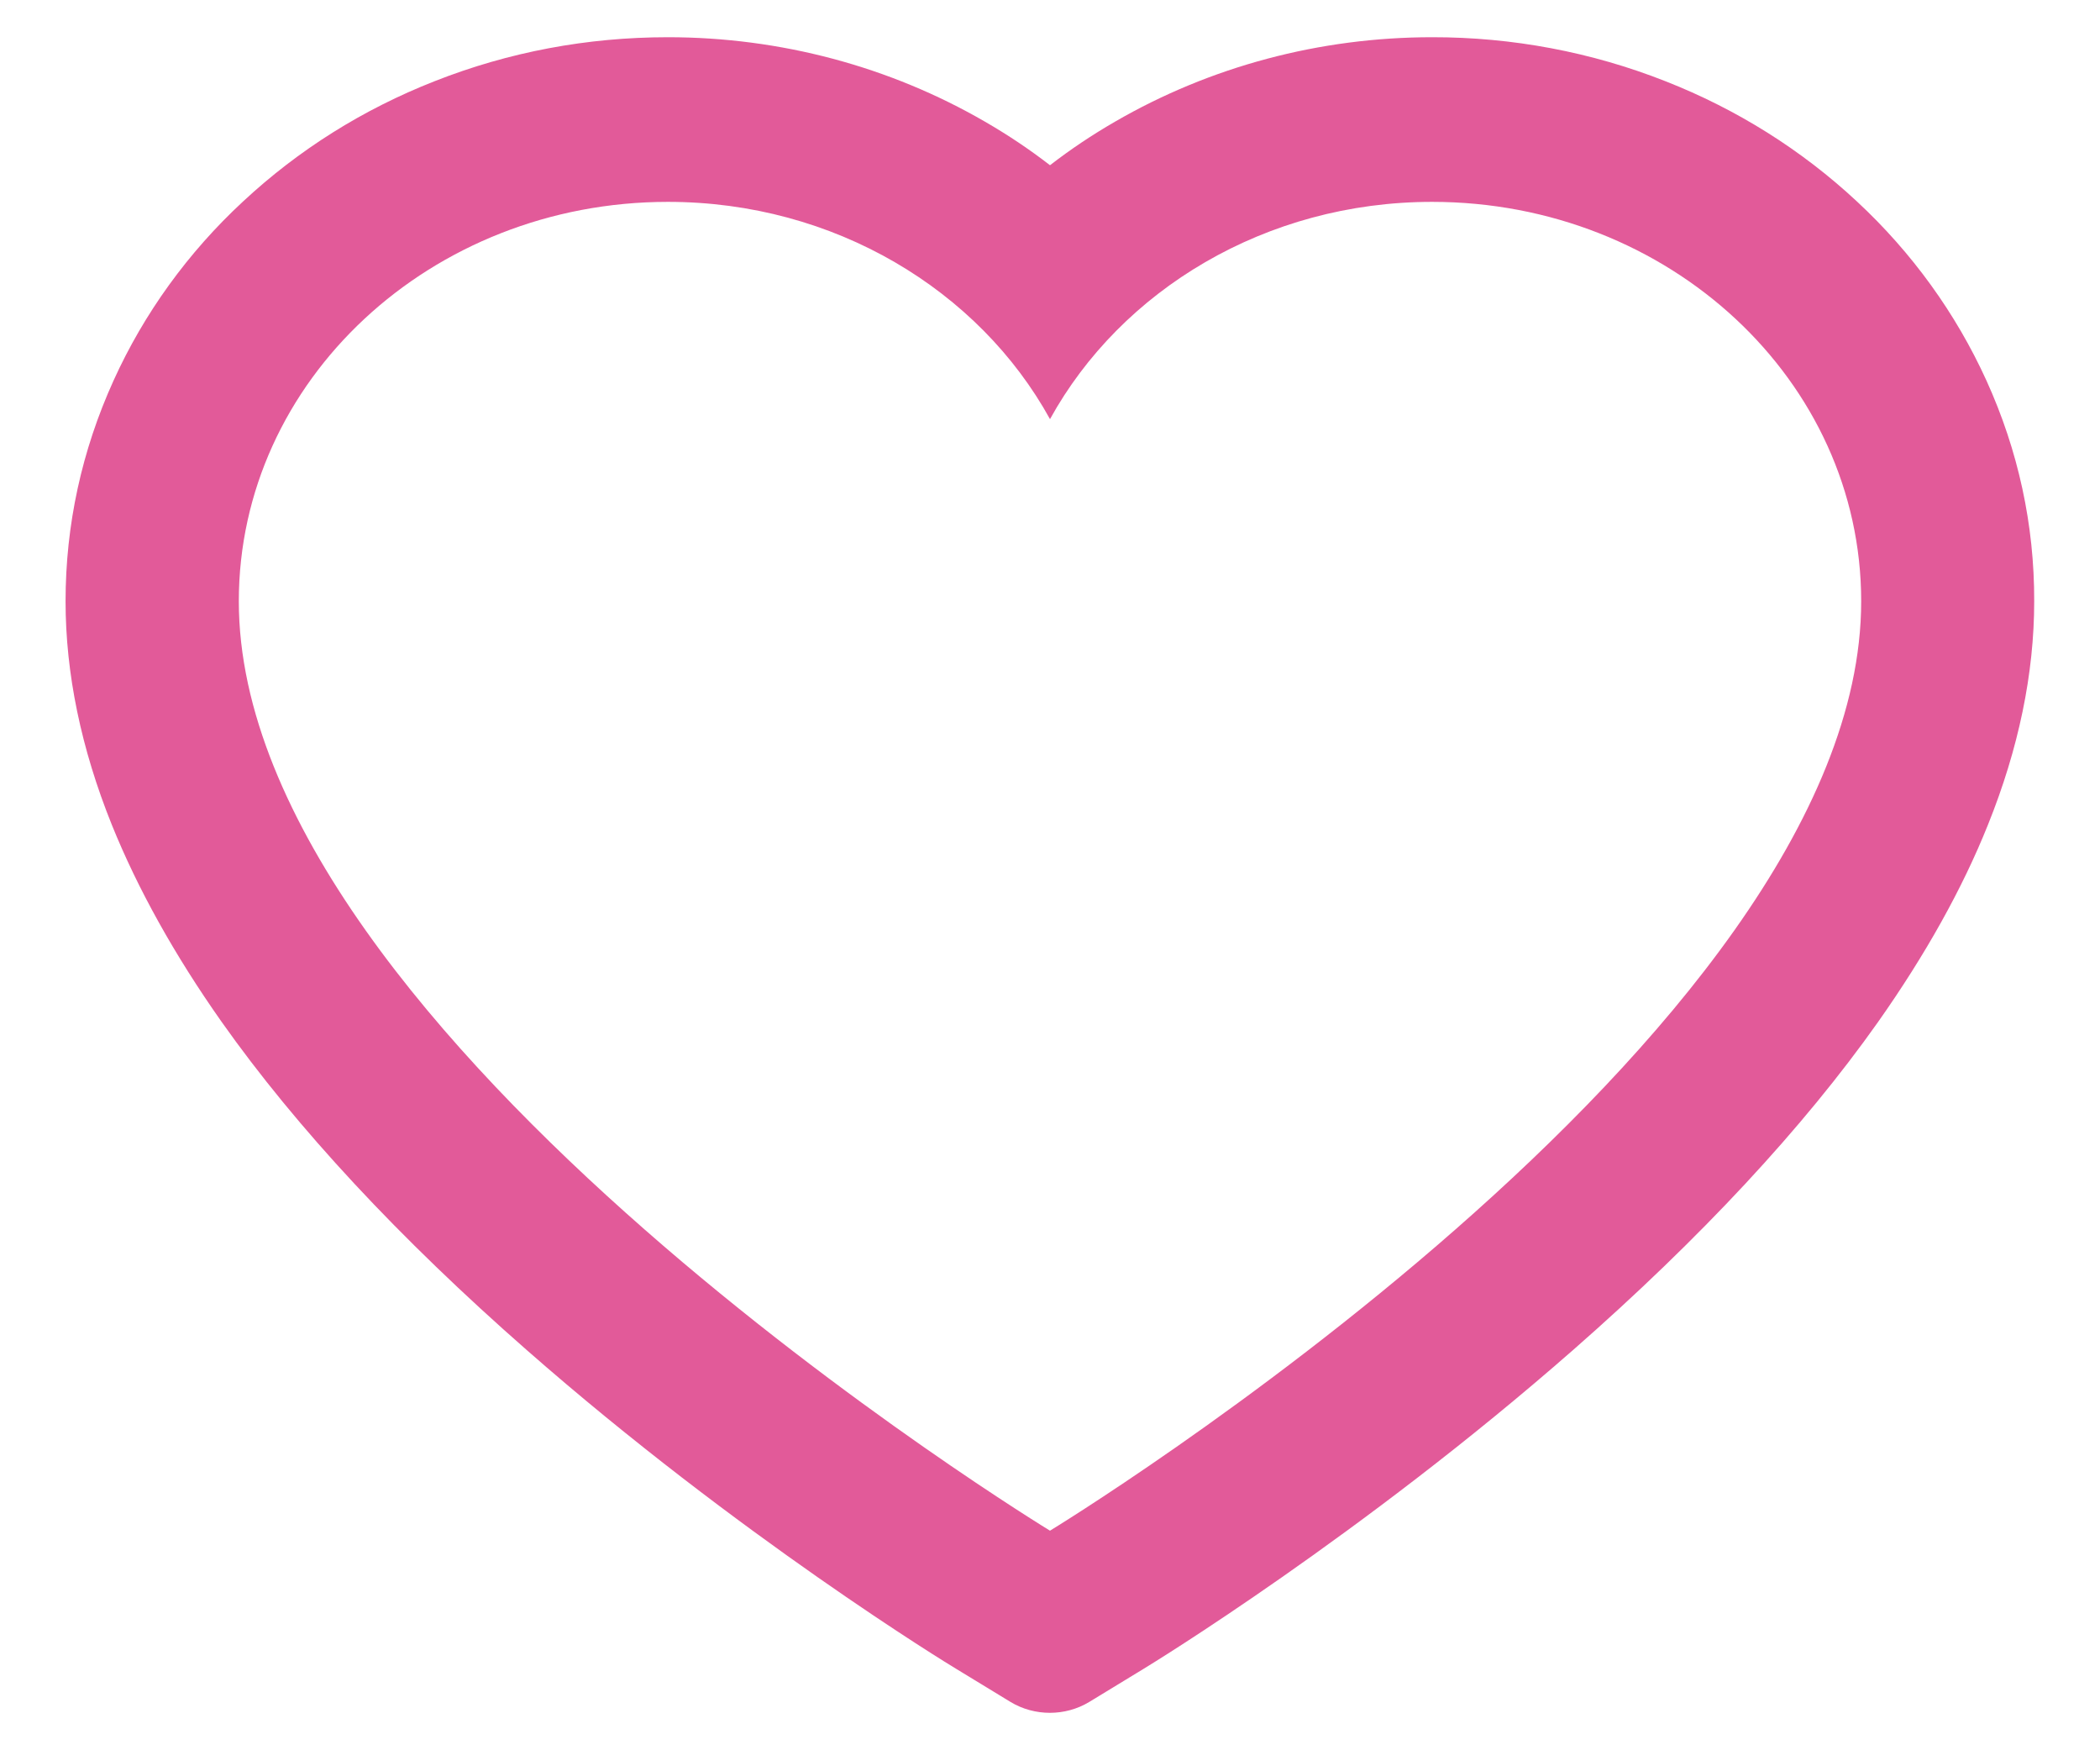 <svg width="18" height="15" viewBox="0 0 18 15" fill="none" xmlns="http://www.w3.org/2000/svg">
<path d="M17.027 3.262C16.765 2.686 16.388 2.164 15.916 1.726C15.444 1.286 14.887 0.936 14.275 0.696C13.642 0.446 12.962 0.318 12.275 0.319C11.312 0.319 10.373 0.57 9.557 1.043C9.361 1.156 9.176 1.28 9 1.416C8.824 1.28 8.639 1.156 8.443 1.043C7.627 0.57 6.688 0.319 5.725 0.319C5.031 0.319 4.359 0.446 3.725 0.696C3.111 0.937 2.559 1.284 2.084 1.726C1.611 2.164 1.234 2.686 0.973 3.262C0.701 3.861 0.562 4.498 0.562 5.153C0.562 5.771 0.695 6.415 0.959 7.07C1.18 7.617 1.496 8.185 1.9 8.758C2.541 9.665 3.422 10.612 4.516 11.571C6.328 13.161 8.123 14.259 8.199 14.304L8.662 14.586C8.867 14.71 9.131 14.71 9.336 14.586L9.799 14.304C9.875 14.258 11.668 13.161 13.482 11.571C14.576 10.612 15.457 9.665 16.098 8.758C16.502 8.185 16.82 7.617 17.039 7.07C17.303 6.415 17.436 5.771 17.436 5.153C17.438 4.498 17.299 3.861 17.027 3.262ZM9 13.118C9 13.118 2.047 8.886 2.047 5.153C2.047 3.262 3.693 1.73 5.725 1.73C7.152 1.73 8.391 2.487 9 3.592C9.609 2.487 10.848 1.73 12.275 1.73C14.307 1.73 15.953 3.262 15.953 5.153C15.953 8.886 9 13.118 9 13.118Z" fill="#E25A99"/>
</svg>
